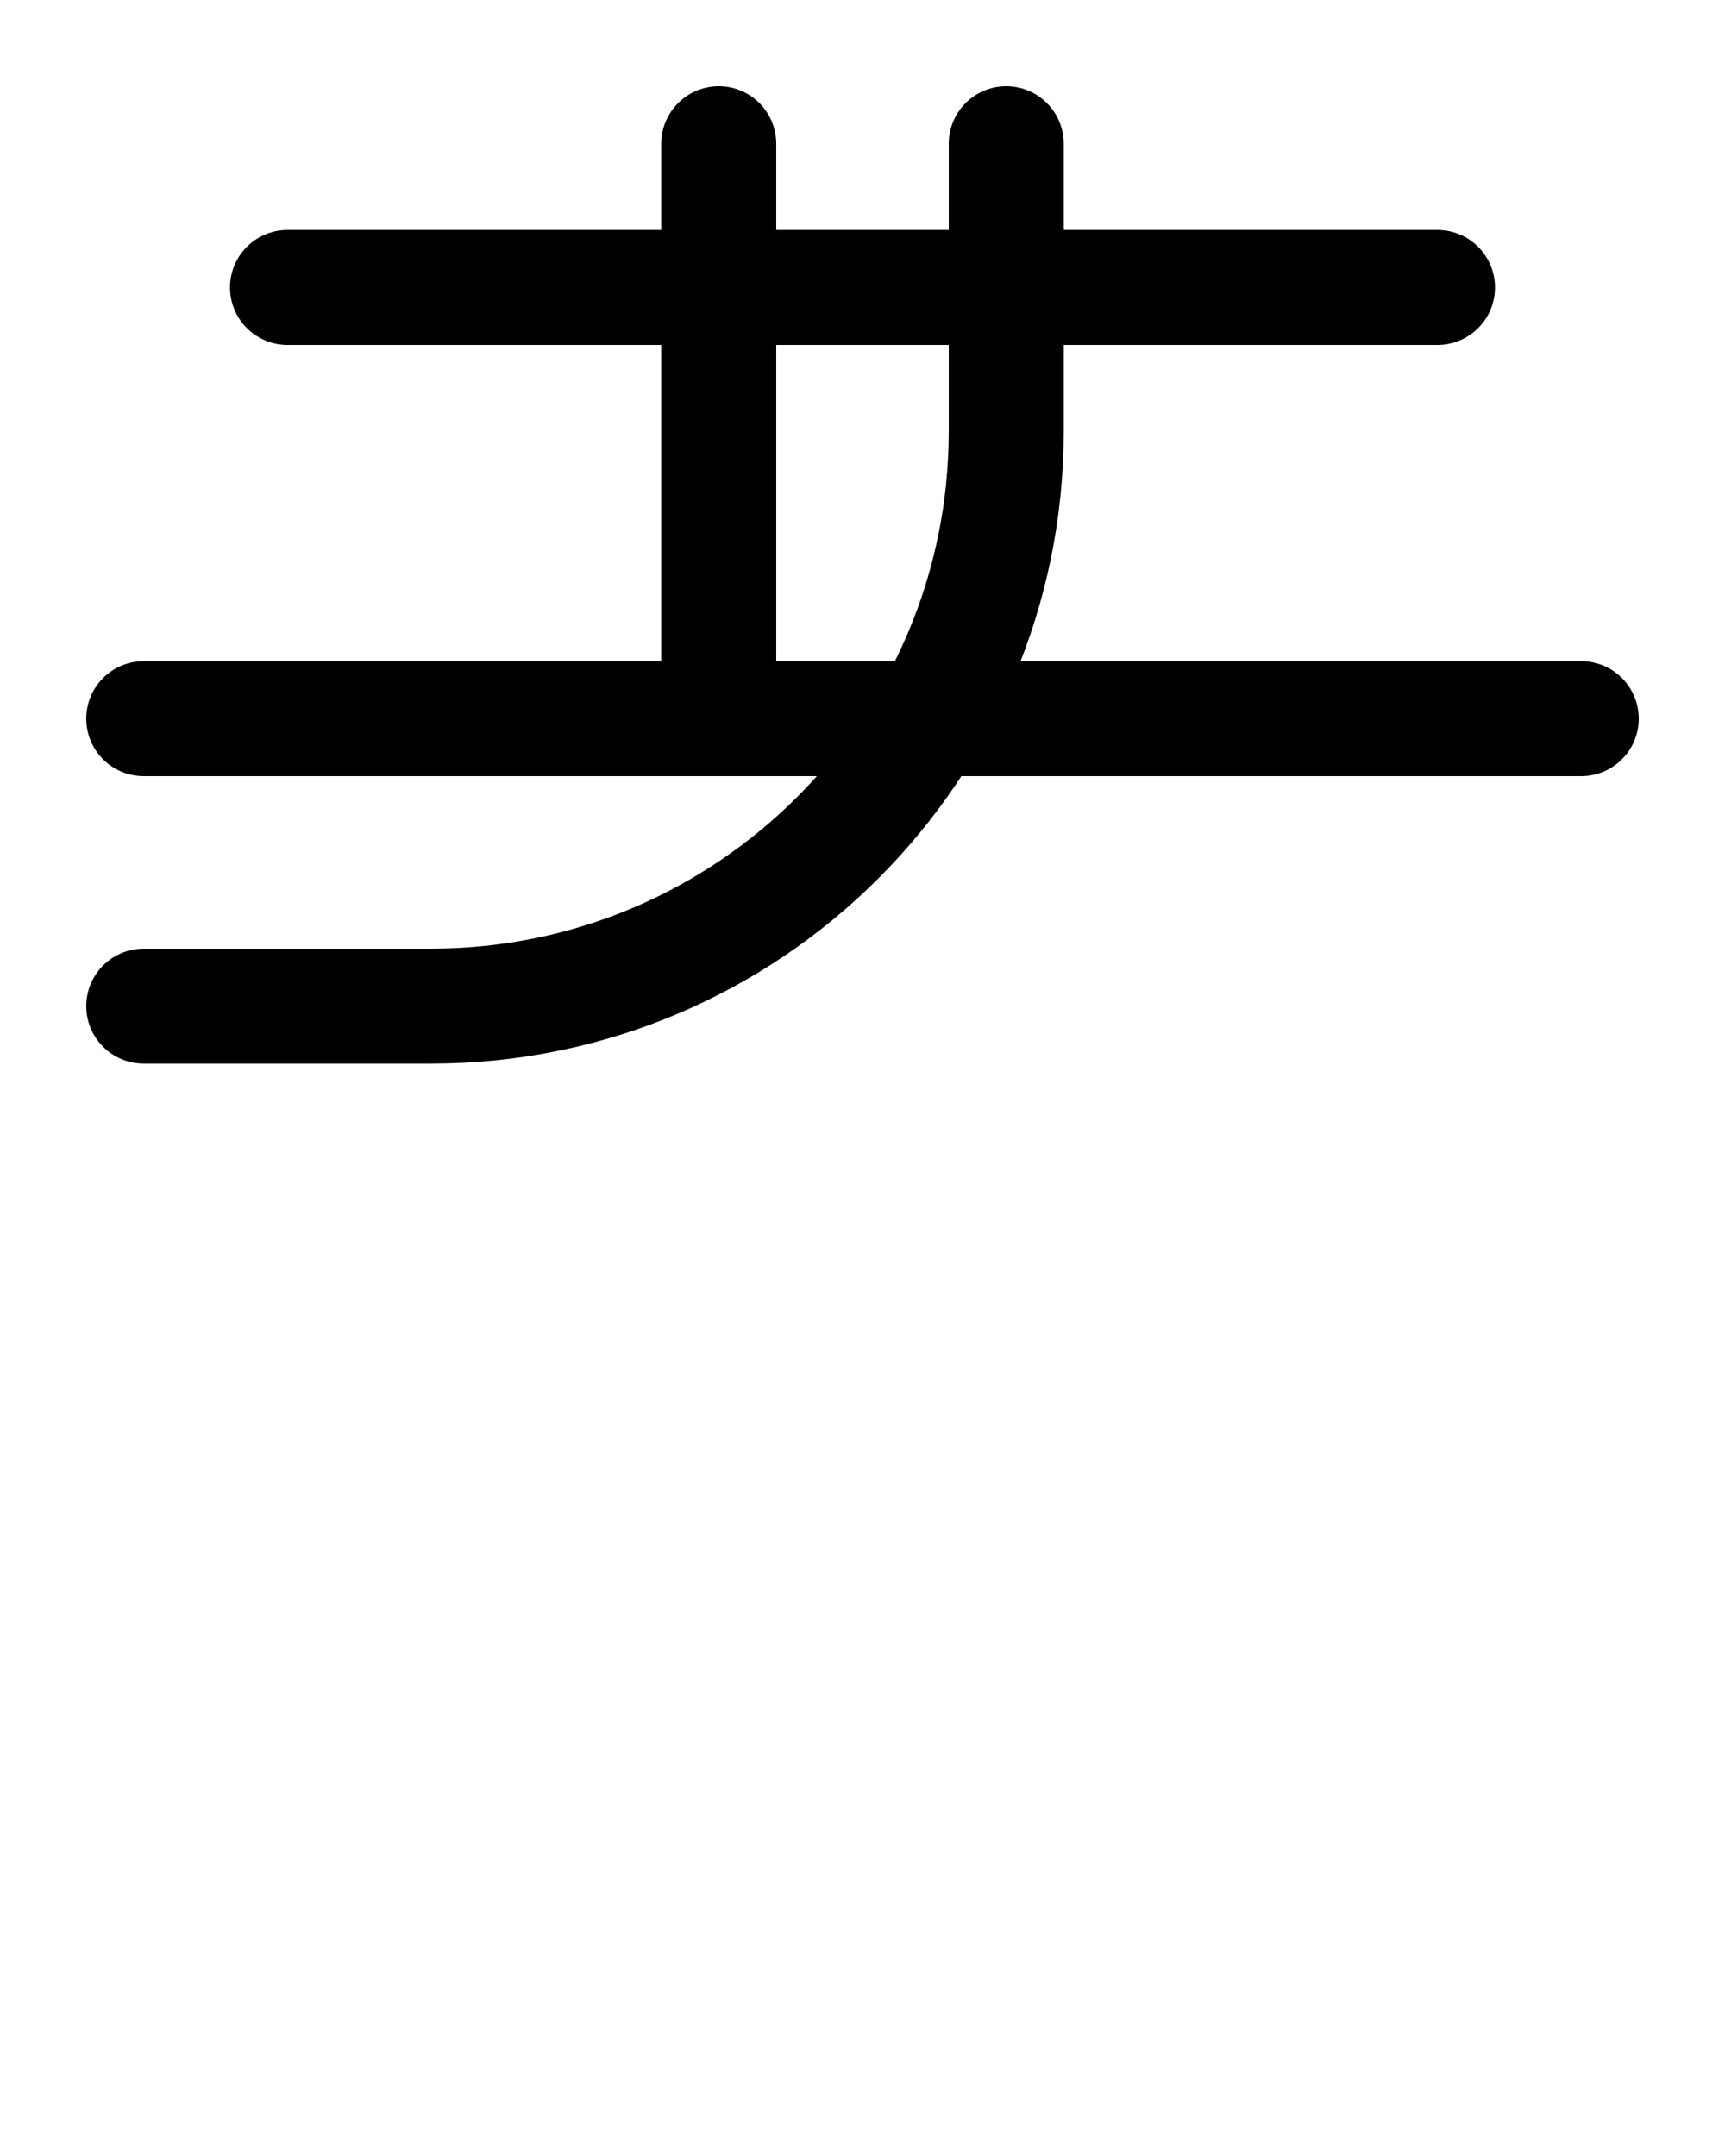 <?xml version="1.0" encoding="utf-8"?>
<!-- Generator: Adobe Illustrator 26.0.0, SVG Export Plug-In . SVG Version: 6.00 Build 0)  -->
<svg version="1.1" id="图层_1" xmlns="http://www.w3.org/2000/svg" xmlns:xlink="http://www.w3.org/1999/xlink" x="0px" y="0px"
	 viewBox="0 0 720 900" style="enable-background:new 0 0 720 900;" xml:space="preserve">
<style type="text/css">
	.st0{fill:none;stroke:#000000;stroke-width:48;stroke-linecap:round;stroke-linejoin:round;stroke-miterlimit:10;}
</style>
<line class="st0" x1="120" y1="120" x2="600" y2="120"/>
<line class="st0" x1="300" y1="60" x2="300" y2="300"/>
<path class="st0" d="M420,60v120c0,132.5-107.5,240-240,240H60"/>
<line class="st0" x1="60" y1="300" x2="660" y2="300"/>
</svg>
